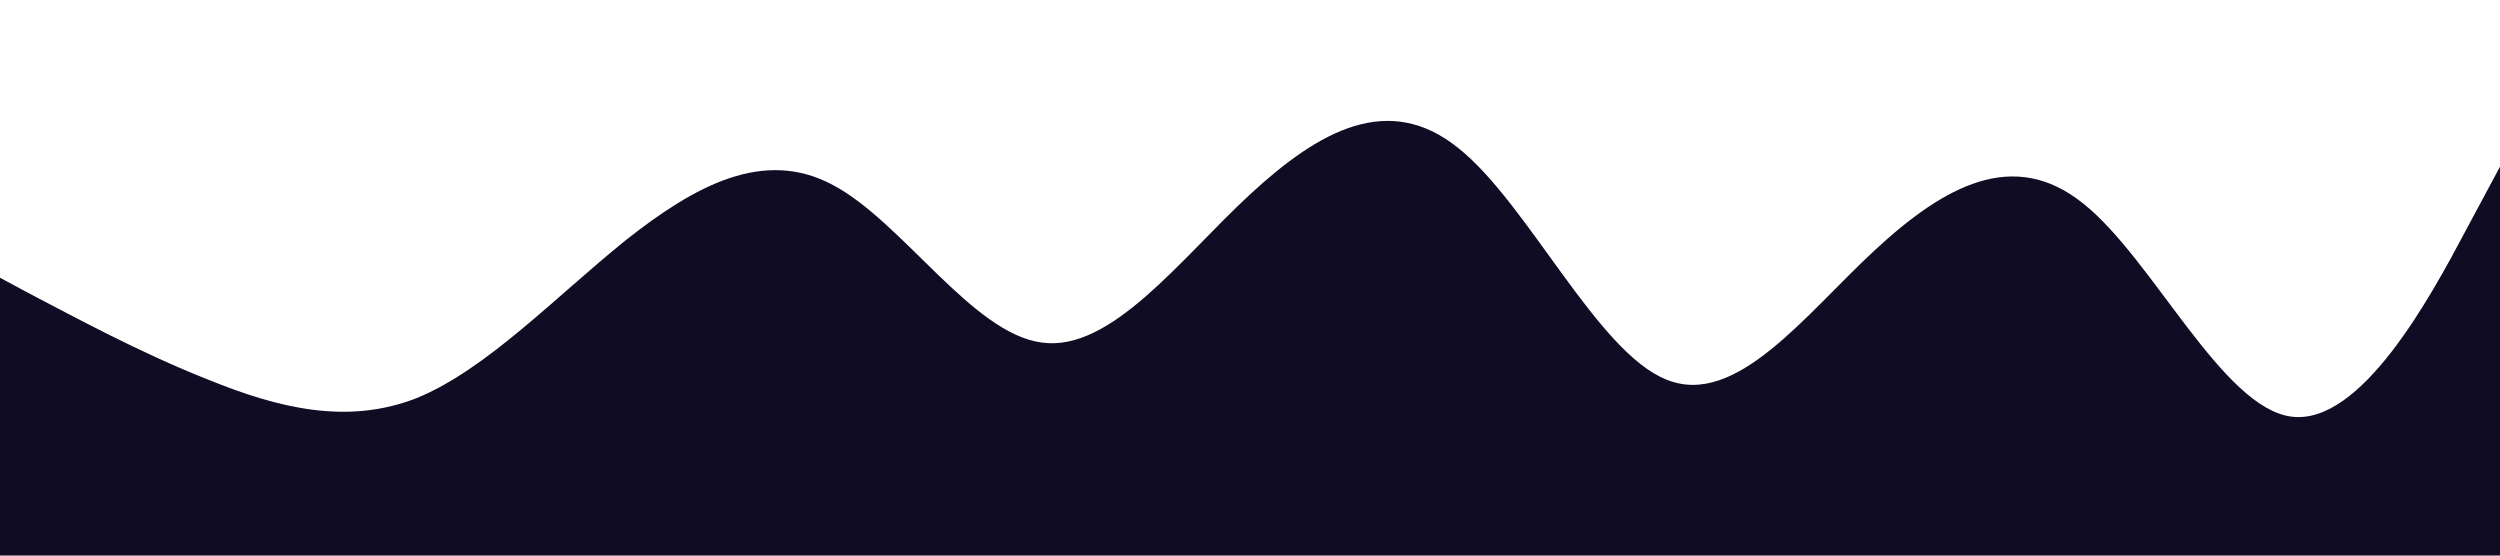 <?xml version="1.0" standalone="no"?><svg xmlns="http://www.w3.org/2000/svg" viewBox="0 0 1440 320"><path fill="#0F0C23" fill-opacity="1" d="M0,160L20,170.7C40,181,80,203,120,218.7C160,235,200,245,240,229.3C280,213,320,171,360,138.7C400,107,440,85,480,106.7C520,128,560,192,600,197.3C640,203,680,149,720,112C760,75,800,53,840,85.3C880,117,920,203,960,218.7C1000,235,1040,181,1080,144C1120,107,1160,85,1200,117.3C1240,149,1280,235,1320,240C1360,245,1400,171,1420,133.3L1440,96L1440,320L1420,320C1400,320,1360,320,1320,320C1280,320,1240,320,1200,320C1160,320,1120,320,1080,320C1040,320,1000,320,960,320C920,320,880,320,840,320C800,320,760,320,720,320C680,320,640,320,600,320C560,320,520,320,480,320C440,320,400,320,360,320C320,320,280,320,240,320C200,320,160,320,120,320C80,320,40,320,20,320L0,320Z"></path></svg>